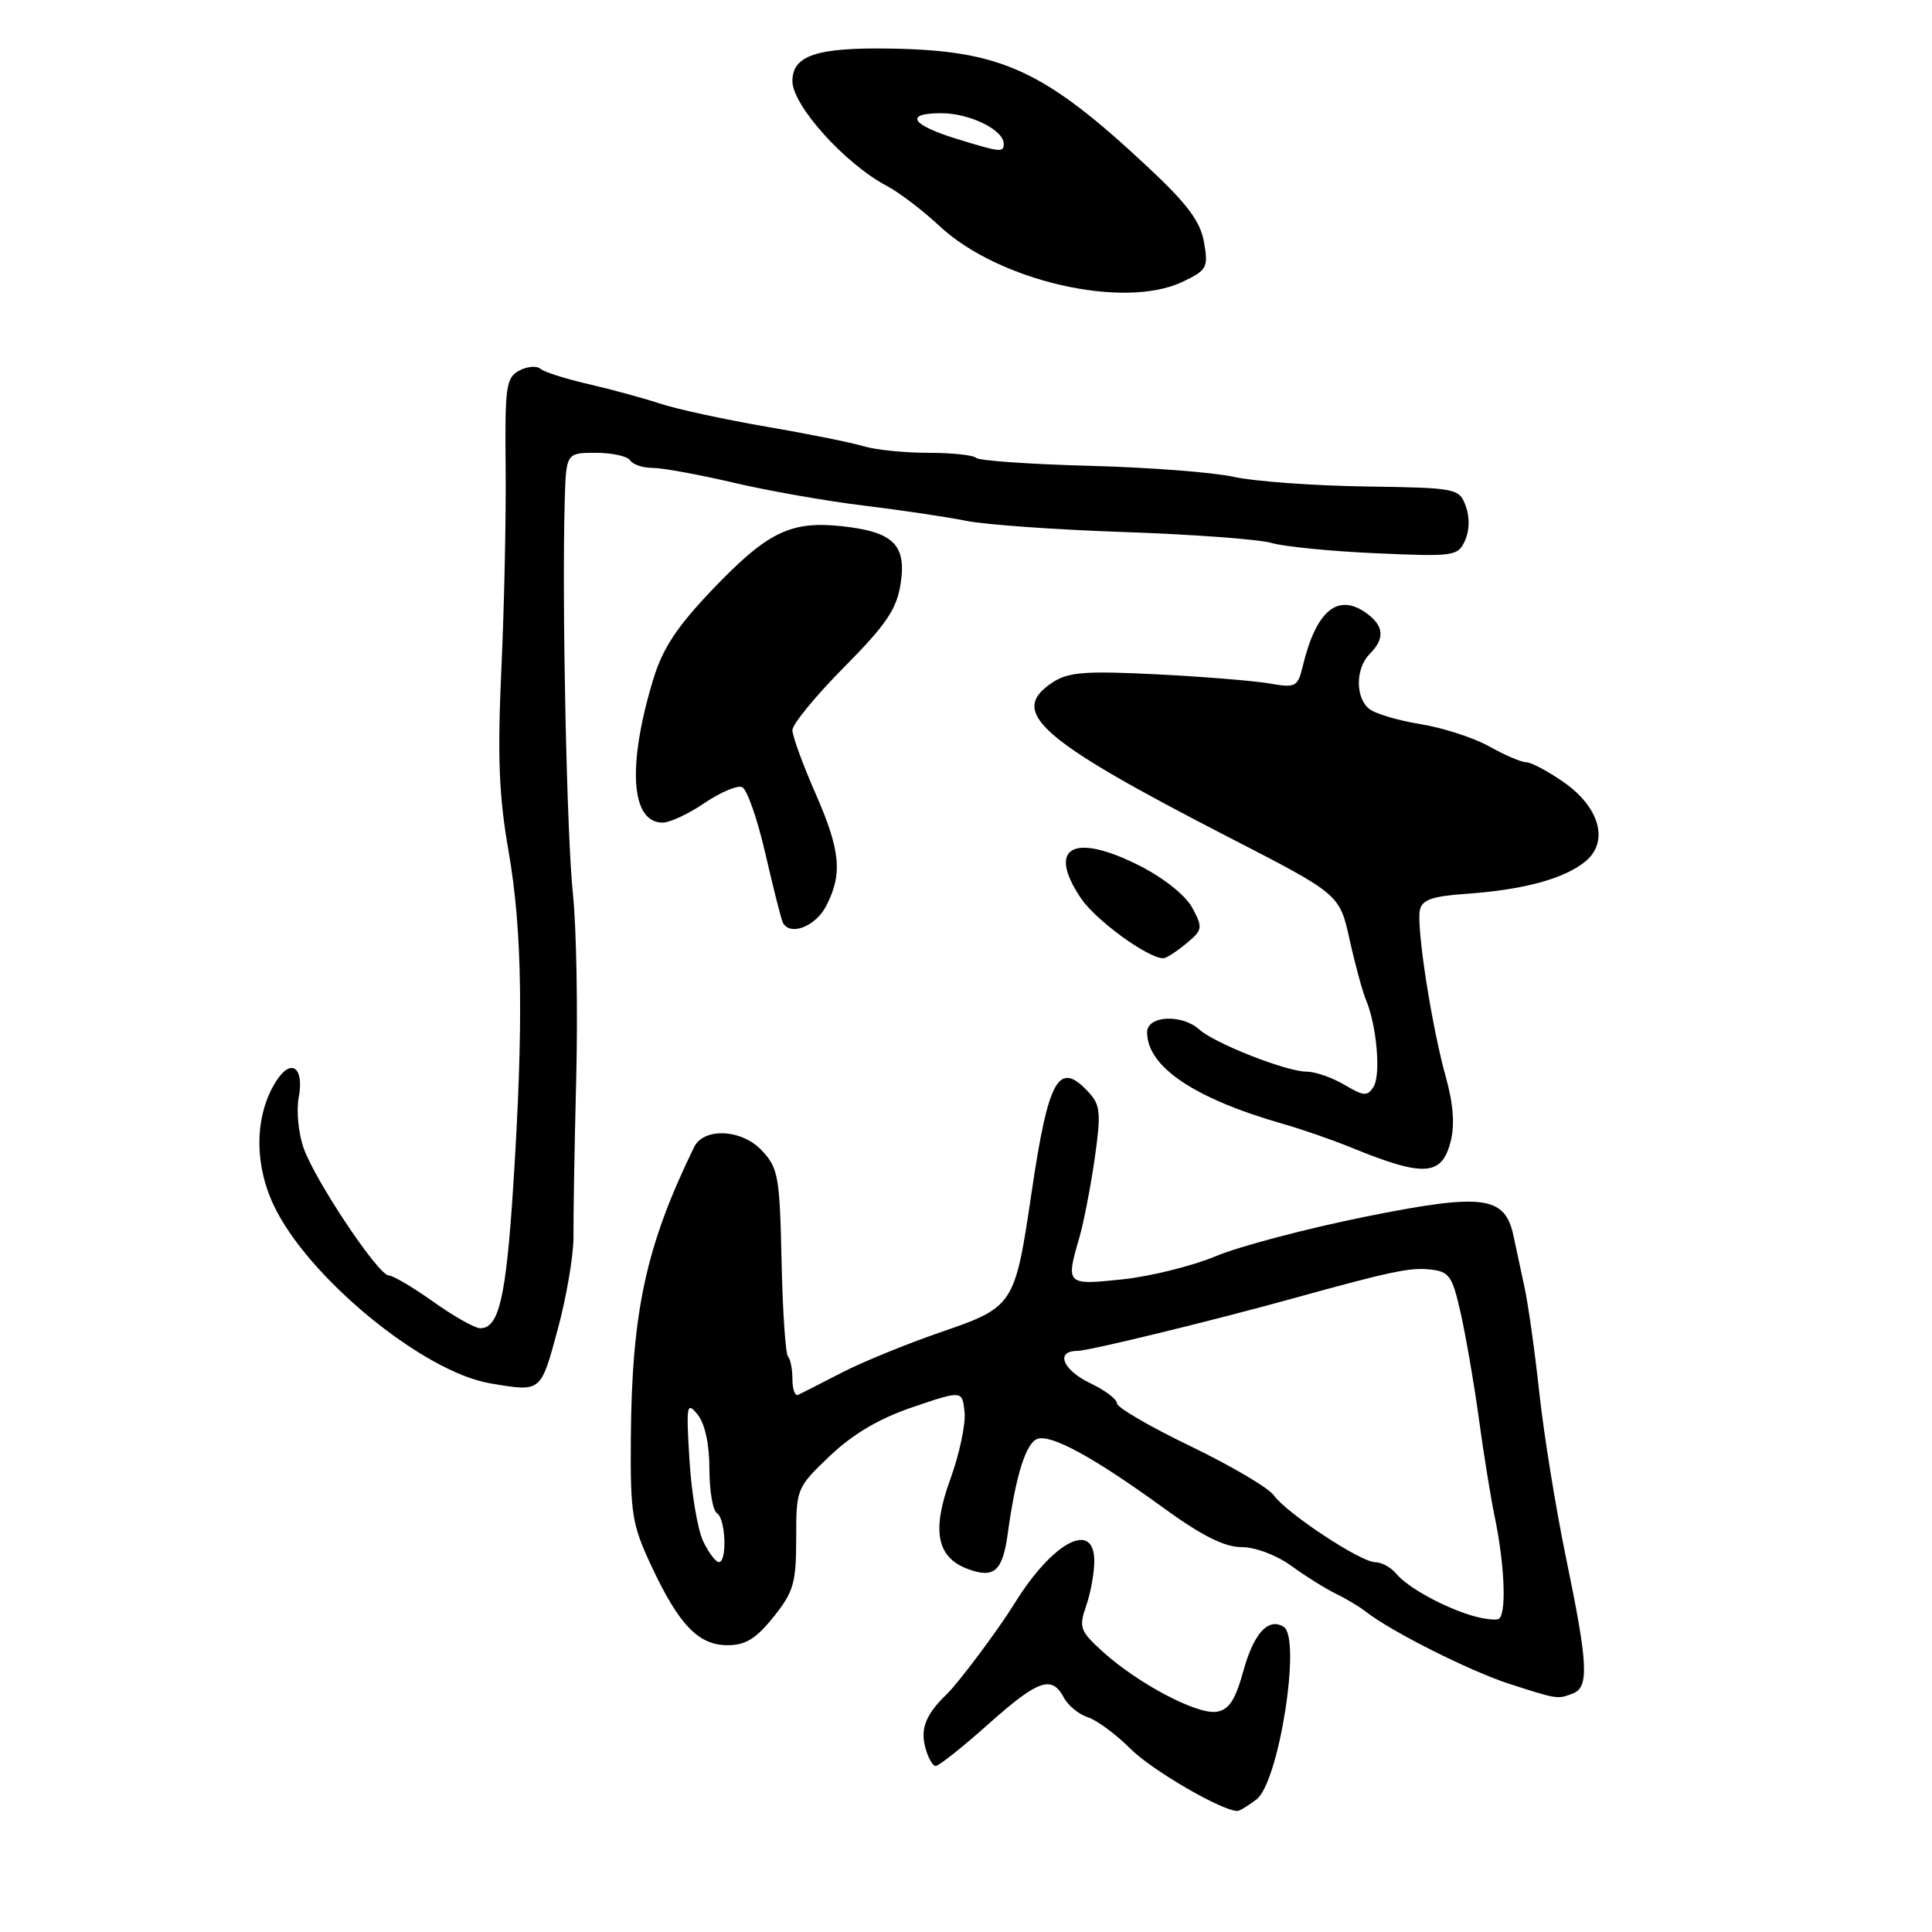 <?xml version="1.0" encoding="UTF-8" standalone="no"?>
<!DOCTYPE svg PUBLIC "-//W3C//DTD SVG 1.1//EN" "http://www.w3.org/Graphics/SVG/1.1/DTD/svg11.dtd" >
<svg xmlns="http://www.w3.org/2000/svg" xmlns:xlink="http://www.w3.org/1999/xlink" version="1.1" viewBox="0 0 256 256">
 <g >
 <path fill="currentColor"
d=" M 166.49 238.43 C 169.46 236.19 172.47 217.03 170.09 215.56 C 168.07 214.31 166.15 216.40 164.78 221.31 C 163.68 225.30 162.85 226.57 161.18 226.82 C 158.60 227.20 150.81 223.09 146.17 218.90 C 143.10 216.12 142.93 215.65 143.92 212.79 C 144.51 211.09 145.00 208.42 145.00 206.85 C 145.00 201.36 139.45 204.32 134.41 212.50 C 132.31 215.90 127.03 222.97 125.45 224.49 C 122.74 227.10 121.96 228.97 122.57 231.40 C 122.92 232.83 123.56 234.00 123.98 234.00 C 124.40 234.00 127.52 231.53 130.91 228.50 C 137.56 222.57 139.36 221.93 140.96 224.93 C 141.53 226.00 142.96 227.17 144.15 227.55 C 145.33 227.92 147.87 229.80 149.80 231.73 C 152.67 234.60 162.06 240.04 164.00 239.96 C 164.28 239.95 165.40 239.26 166.49 238.43 Z  M 208.42 224.39 C 210.58 223.57 210.42 220.49 207.53 206.54 C 206.17 199.99 204.57 190.10 203.97 184.57 C 203.37 179.03 202.48 172.70 201.99 170.50 C 201.51 168.30 200.86 165.27 200.55 163.78 C 199.43 158.44 196.54 158.07 180.82 161.24 C 173.07 162.81 164.20 165.15 161.11 166.45 C 158.03 167.74 152.46 169.12 148.75 169.52 C 141.27 170.31 141.20 170.24 143.02 163.99 C 143.58 162.07 144.49 157.39 145.04 153.60 C 145.90 147.64 145.81 146.45 144.36 144.85 C 140.31 140.37 138.94 142.73 136.68 158.08 C 134.48 172.98 134.34 173.19 124.65 176.52 C 120.17 178.06 114.25 180.48 111.50 181.90 C 108.75 183.32 106.16 184.64 105.75 184.83 C 105.34 185.01 105.00 184.08 105.00 182.75 C 105.00 181.42 104.73 180.07 104.41 179.74 C 104.09 179.42 103.70 173.71 103.56 167.05 C 103.32 155.88 103.12 154.75 100.93 152.43 C 98.29 149.61 93.25 149.37 91.97 152.00 C 85.60 165.08 83.72 173.75 83.59 190.50 C 83.51 200.56 83.74 202.01 86.31 207.50 C 89.97 215.32 92.55 218.00 96.42 218.00 C 98.78 218.00 100.20 217.12 102.50 214.25 C 105.16 210.93 105.50 209.74 105.50 203.83 C 105.50 197.24 105.55 197.12 109.98 192.90 C 113.05 189.99 116.53 187.94 120.98 186.44 C 127.50 184.23 127.50 184.23 127.81 187.09 C 127.98 188.67 127.13 192.68 125.92 196.01 C 123.43 202.83 124.12 206.37 128.24 207.90 C 131.74 209.20 132.85 208.21 133.54 203.16 C 134.58 195.57 135.93 191.24 137.43 190.67 C 139.22 189.98 144.92 193.09 154.09 199.75 C 159.22 203.48 162.24 205.00 164.51 205.00 C 166.33 205.00 169.17 206.07 171.10 207.48 C 172.97 208.84 175.62 210.50 177.00 211.17 C 178.38 211.84 180.18 212.92 181.00 213.57 C 184.33 216.18 194.83 221.46 200.00 223.12 C 206.43 225.19 206.36 225.18 208.42 224.39 Z  M 73.91 176.12 C 75.08 171.78 76.01 166.27 75.99 163.87 C 75.96 161.46 76.12 152.07 76.35 143.00 C 76.58 133.93 76.38 122.90 75.92 118.50 C 75.10 110.73 74.46 80.38 74.82 66.75 C 75.00 60.00 75.00 60.00 78.94 60.00 C 81.11 60.00 83.16 60.45 83.50 61.00 C 83.84 61.55 85.18 62.00 86.48 62.00 C 87.78 62.00 92.59 62.88 97.17 63.95 C 101.75 65.03 109.55 66.40 114.50 67.00 C 119.45 67.60 125.53 68.51 128.00 69.01 C 130.47 69.52 139.93 70.19 149.00 70.50 C 158.07 70.81 166.85 71.46 168.50 71.95 C 170.15 72.43 176.37 73.05 182.32 73.31 C 192.67 73.77 193.18 73.70 194.12 71.63 C 194.72 70.31 194.76 68.53 194.22 67.05 C 193.34 64.70 193.04 64.64 180.91 64.46 C 174.09 64.36 166.25 63.79 163.50 63.19 C 160.75 62.58 152.09 61.92 144.26 61.72 C 136.42 61.51 129.71 61.04 129.34 60.67 C 128.97 60.30 126.11 60.00 122.98 60.00 C 119.86 60.00 115.99 59.61 114.40 59.12 C 112.80 58.64 107.00 57.47 101.50 56.53 C 96.00 55.58 89.70 54.22 87.50 53.49 C 85.30 52.77 81.03 51.60 78.00 50.90 C 74.97 50.21 72.09 49.29 71.60 48.86 C 71.10 48.44 69.83 48.55 68.78 49.12 C 67.06 50.04 66.89 51.27 67.00 61.82 C 67.07 68.24 66.82 80.25 66.44 88.50 C 65.90 100.28 66.11 105.48 67.38 112.75 C 69.22 123.23 69.39 135.82 68.00 157.27 C 67.05 171.95 66.11 176.00 63.64 176.00 C 62.93 176.00 60.14 174.43 57.43 172.50 C 54.72 170.57 52.05 169.00 51.50 169.00 C 50.14 168.99 41.80 156.52 40.24 152.15 C 39.55 150.22 39.25 147.19 39.58 145.43 C 40.33 141.44 38.60 140.14 36.62 143.22 C 33.78 147.64 33.62 154.00 36.21 159.58 C 40.64 169.13 56.01 181.80 65.00 183.31 C 71.76 184.44 71.63 184.55 73.91 176.12 Z  M 192.22 151.25 C 192.78 149.08 192.57 146.26 191.59 142.75 C 189.72 136.09 187.67 122.91 188.14 120.60 C 188.42 119.22 189.77 118.75 194.36 118.43 C 201.86 117.90 207.23 116.45 210.03 114.18 C 213.26 111.56 212.00 106.97 207.14 103.60 C 205.08 102.17 202.87 101.00 202.23 101.00 C 201.59 101.00 199.39 100.06 197.36 98.92 C 195.32 97.77 191.21 96.44 188.22 95.95 C 185.23 95.47 182.16 94.55 181.40 93.91 C 179.56 92.39 179.62 88.53 181.50 86.64 C 183.47 84.67 183.40 83.02 181.25 81.39 C 177.34 78.43 174.41 80.79 172.60 88.35 C 171.95 91.02 171.66 91.17 168.20 90.56 C 166.17 90.21 159.43 89.66 153.24 89.35 C 143.85 88.88 141.57 89.05 139.49 90.41 C 133.50 94.34 137.64 97.98 162.93 111.00 C 177.50 118.50 177.50 118.50 178.83 124.50 C 179.56 127.80 180.54 131.40 181.00 132.50 C 182.42 135.85 182.99 142.41 182.01 143.99 C 181.20 145.30 180.72 145.26 178.14 143.74 C 176.52 142.78 174.27 142.00 173.13 142.00 C 170.48 142.00 160.97 138.27 158.92 136.42 C 156.60 134.33 152.00 134.56 152.00 136.78 C 152.00 141.35 158.23 145.55 170.00 148.92 C 172.47 149.62 176.53 151.03 179.00 152.04 C 188.69 156.00 191.04 155.86 192.22 151.25 Z  M 157.14 125.06 C 159.36 123.23 159.41 122.96 158.00 120.31 C 157.11 118.66 154.23 116.35 151.00 114.71 C 142.21 110.26 138.66 112.24 143.24 119.04 C 145.21 121.95 152.04 126.93 154.14 126.98 C 154.49 126.99 155.84 126.13 157.14 125.06 Z  M 109.47 120.05 C 111.68 115.78 111.38 112.70 108.00 105.00 C 106.35 101.24 105.00 97.52 105.00 96.74 C 105.00 95.96 108.08 92.21 111.84 88.41 C 117.40 82.80 118.81 80.73 119.33 77.39 C 120.15 72.18 118.39 70.46 111.50 69.72 C 104.73 69.00 101.67 70.50 94.34 78.18 C 89.67 83.08 87.79 85.94 86.54 90.07 C 83.09 101.50 83.59 109.00 87.80 109.00 C 88.76 109.00 91.25 107.84 93.33 106.42 C 95.42 105.00 97.67 104.04 98.32 104.29 C 98.97 104.55 100.37 108.52 101.42 113.13 C 102.48 117.73 103.52 121.84 103.73 122.25 C 104.67 124.08 108.06 122.78 109.47 120.05 Z  M 156.68 37.35 C 159.94 35.80 160.12 35.46 159.54 32.10 C 159.06 29.35 157.33 27.03 152.20 22.23 C 138.39 9.30 132.72 6.68 118.04 6.44 C 108.22 6.27 105.00 7.34 105.00 10.75 C 105.00 13.97 111.97 21.71 117.50 24.63 C 119.15 25.50 122.30 27.90 124.50 29.96 C 132.29 37.24 148.88 41.05 156.68 37.35 Z  M 194.99 214.06 C 191.20 212.92 186.51 210.32 185.05 208.57 C 184.34 207.70 183.07 207.00 182.23 207.00 C 180.30 207.00 170.50 200.53 168.79 198.14 C 168.08 197.14 163.11 194.22 157.75 191.63 C 152.39 189.05 148.00 186.49 148.00 185.95 C 148.00 185.41 146.43 184.22 144.50 183.30 C 140.80 181.54 139.78 179.00 142.77 179.00 C 144.25 179.00 160.57 175.03 171.50 172.00 C 184.15 168.50 186.80 167.94 189.38 168.20 C 192.05 168.47 192.42 168.99 193.55 174.00 C 194.23 177.03 195.32 183.32 195.96 188.00 C 196.60 192.68 197.54 198.53 198.06 201.00 C 199.43 207.60 199.65 214.25 198.50 214.55 C 197.95 214.70 196.37 214.48 194.99 214.06 Z  M 93.18 204.24 C 92.45 202.73 91.63 197.90 91.36 193.50 C 90.91 186.12 90.99 185.65 92.44 187.44 C 93.41 188.65 94.00 191.36 94.00 194.63 C 94.00 197.52 94.45 200.16 95.00 200.50 C 96.15 201.21 96.38 207.00 95.25 206.99 C 94.84 206.99 93.91 205.75 93.18 204.24 Z  M 126.80 18.41 C 120.71 16.54 119.77 15.00 124.72 15.00 C 128.49 15.00 133.00 17.21 133.00 19.06 C 133.00 20.24 132.58 20.19 126.80 18.41 Z "/>
</g>
</svg>